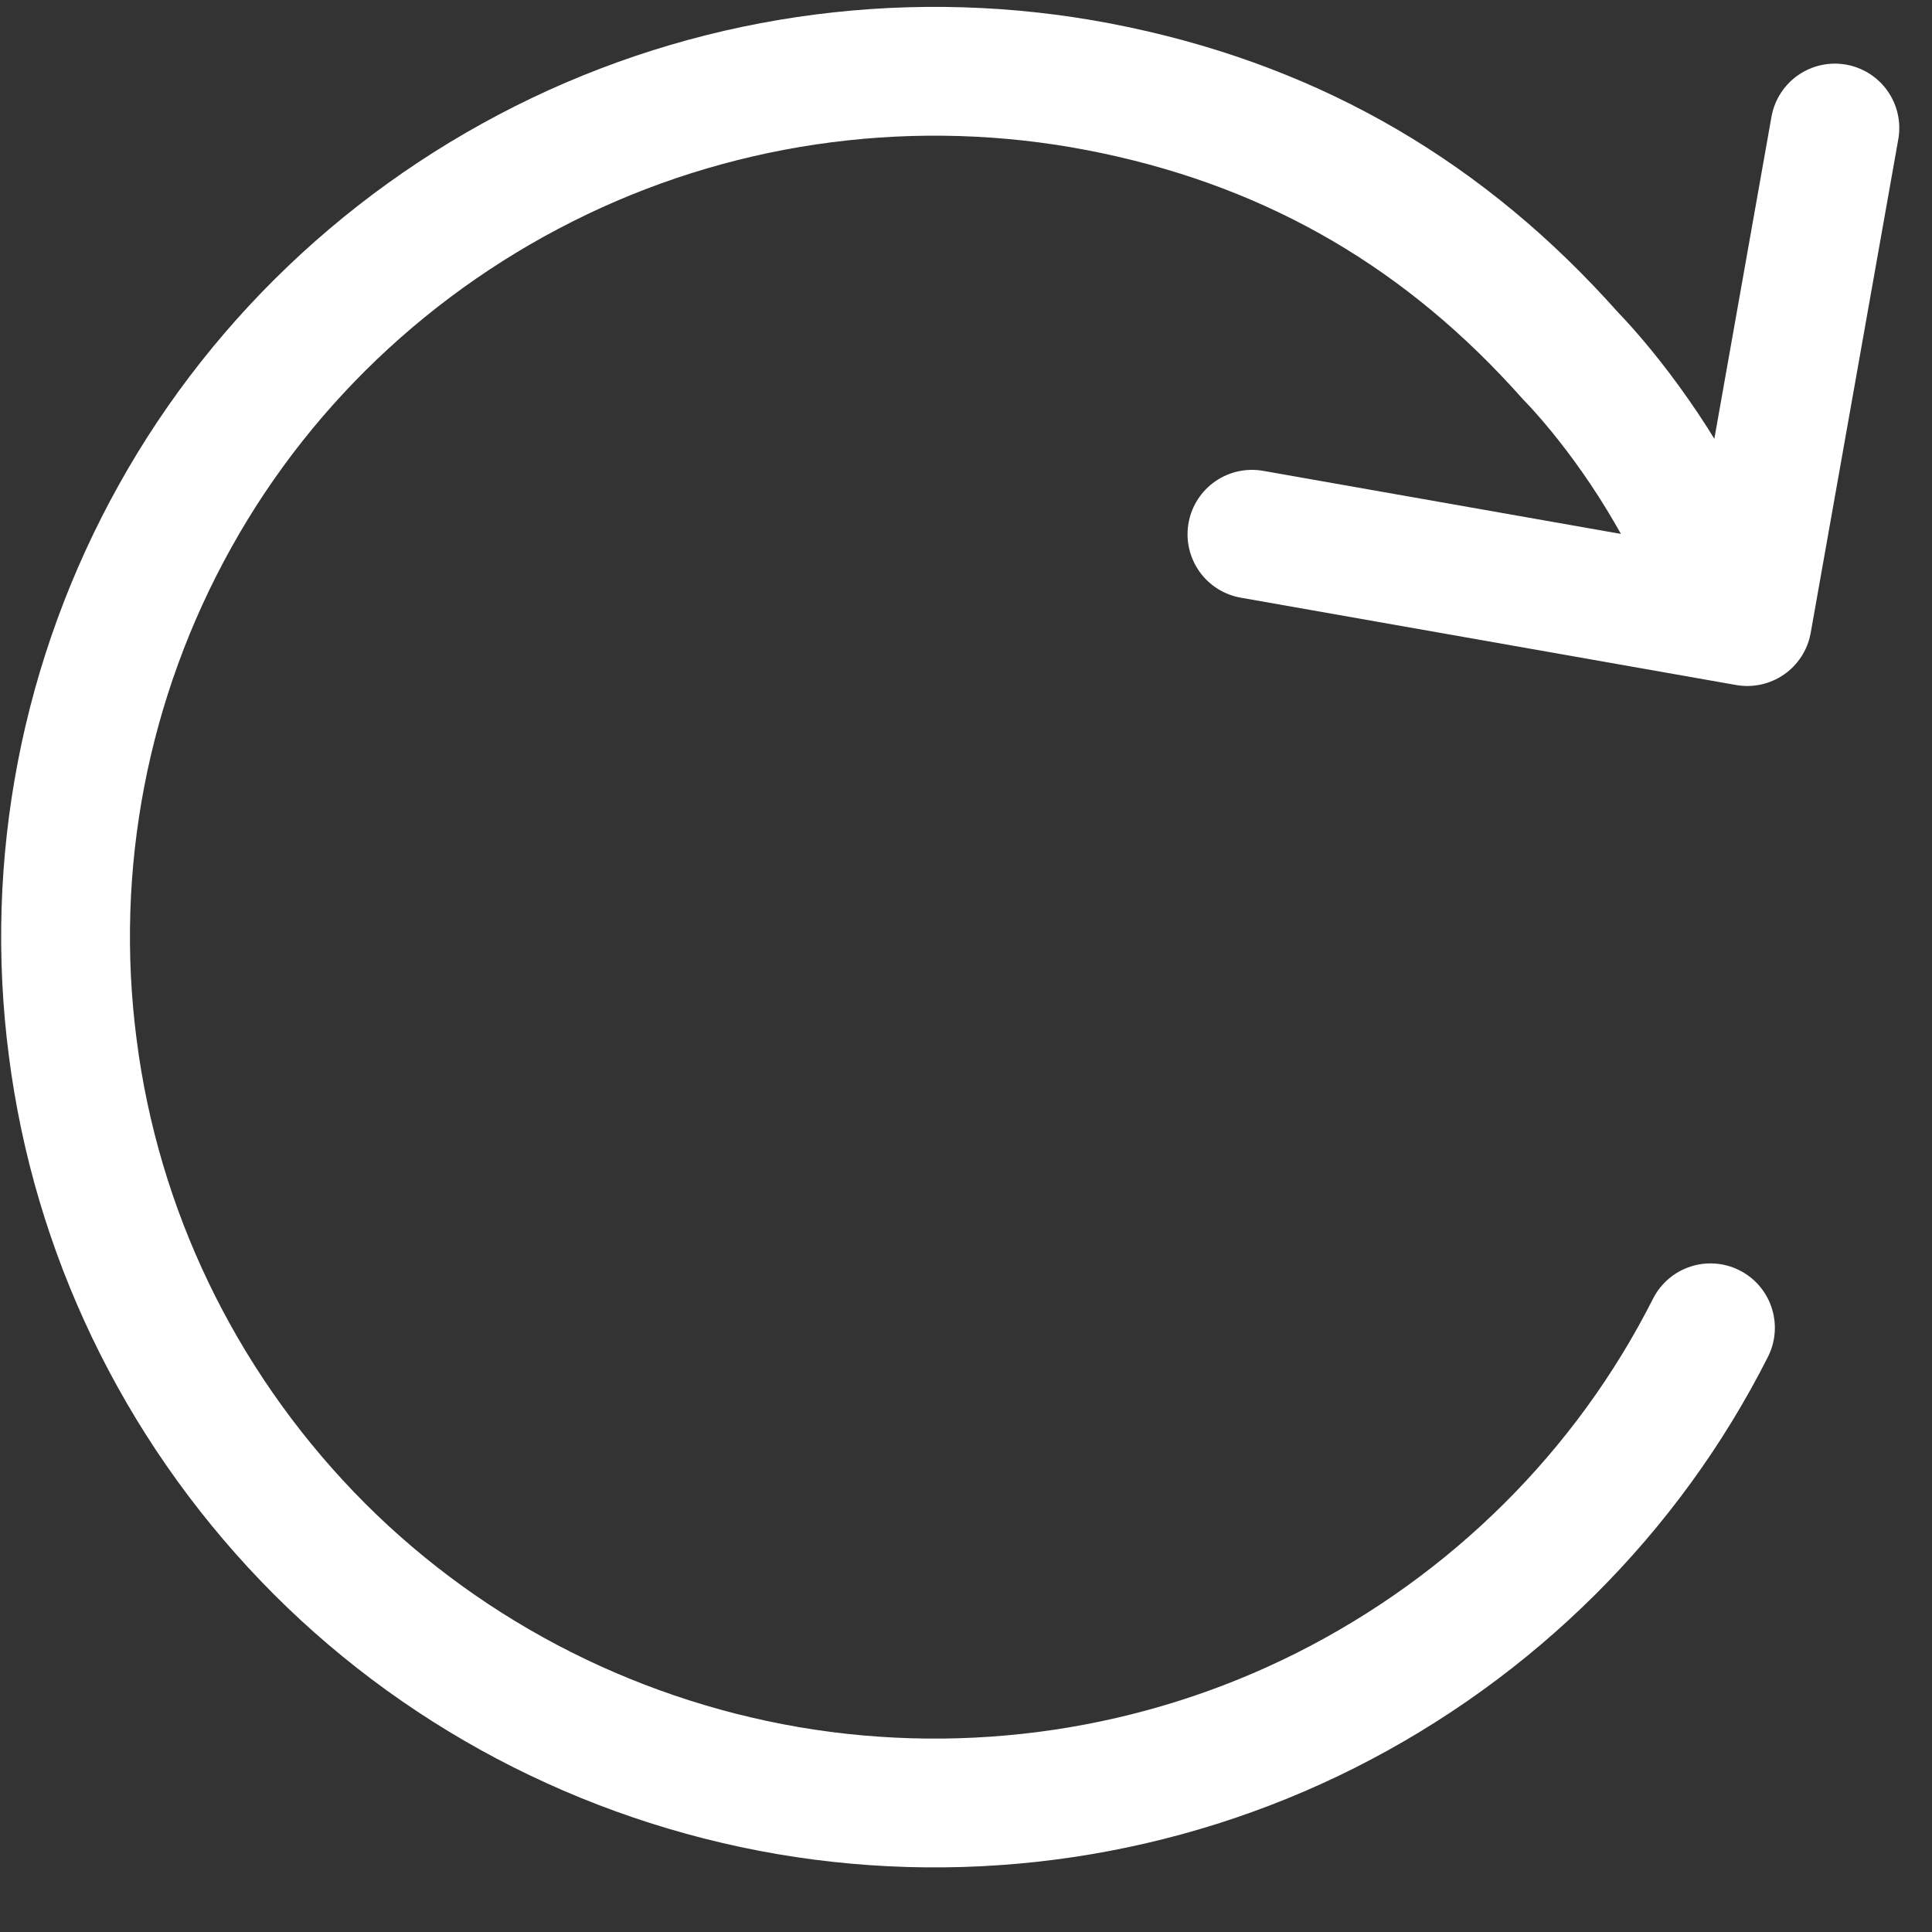 <svg width="15" height="15" viewBox="0 0 15 15" fill="none" xmlns="http://www.w3.org/2000/svg">
<rect x="0" y="0" width="15" height="15" fill="#333333" stroke="none"/>
<path d="M13.28 10.309C12.635 11.586 11.587 12.628 10.292 13.28C9.007 13.926 7.541 14.145 6.117 13.902C4.689 13.656 3.38 12.964 2.387 11.93C1.385 10.886 0.747 9.557 0.565 8.136C0.379 6.711 0.658 5.265 1.361 4.005C2.058 2.754 3.146 1.755 4.467 1.155C5.778 0.561 7.252 0.401 8.664 0.701C10.076 1 11.233 1.682 12.19 2.759C12.306 2.878 12.751 3.361 13.121 4.089" stroke="white" stroke-linecap="round" stroke-linejoin="round"/>
<path d="M9.72 4.148L13.566 4.826L14.246 0.994" stroke="white" stroke-linecap="round" stroke-linejoin="round"/>
</svg>
